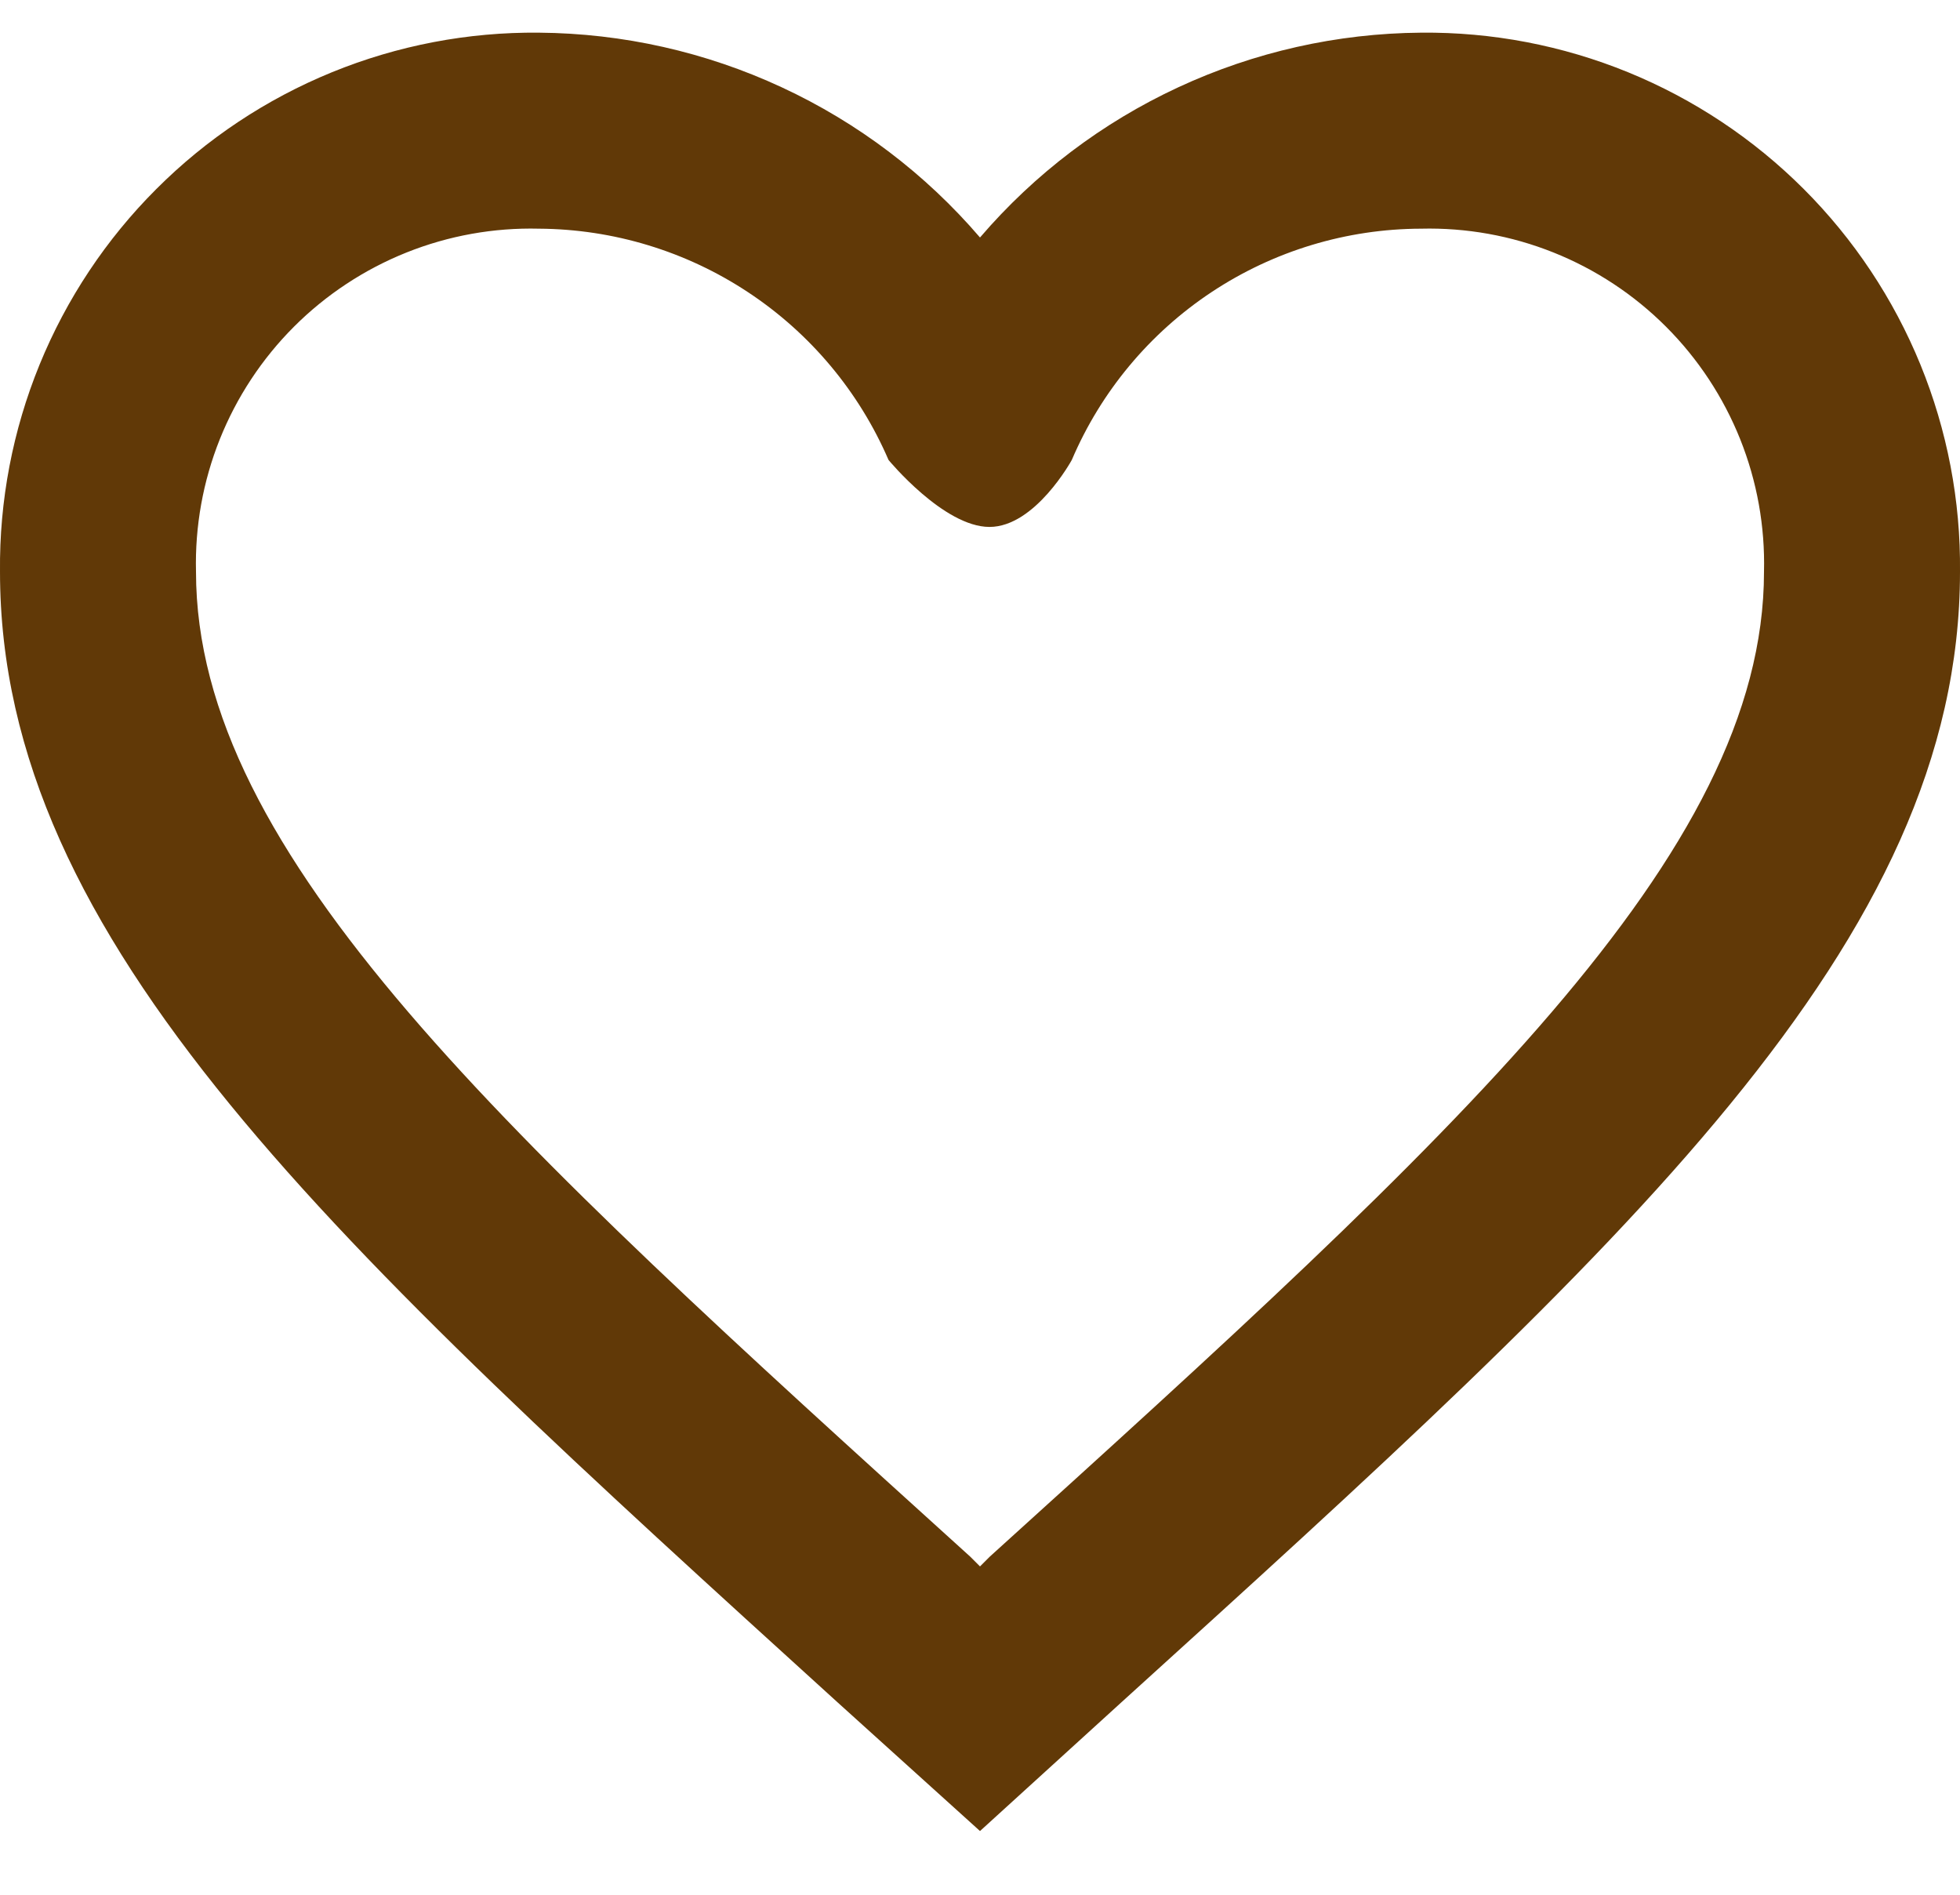 <svg width="30" height="29" viewBox="0 0 30 29" fill="none" xmlns="http://www.w3.org/2000/svg">
<path d="M21.75 0.5C20.466 0.51 19.2 0.795 18.035 1.336C16.871 1.876 15.836 2.66 15 3.635C14.164 2.66 13.129 1.876 11.965 1.336C10.801 0.795 9.534 0.51 8.25 0.5C7.164 0.489 6.086 0.695 5.08 1.106C4.075 1.517 3.161 2.124 2.393 2.893C1.624 3.661 1.017 4.575 0.606 5.58C0.195 6.586 -0.011 7.664 2.93913e-05 8.75C2.93913e-05 14.42 5.1 19.04 12.825 26.06L15 28.025L17.175 26.045C24.9 19.04 30 14.42 30 8.75C30.011 7.664 29.805 6.586 29.394 5.58C28.983 4.575 28.376 3.661 27.608 2.893C26.839 2.124 25.925 1.517 24.92 1.106C23.914 0.695 22.836 0.489 21.75 0.5ZM15.15 23.825L15 23.975L14.85 23.825C7.71 17.36 3 13.085 3 8.75C2.983 8.056 3.107 7.366 3.365 6.721C3.623 6.077 4.009 5.491 4.5 5C4.991 4.509 5.577 4.123 6.221 3.865C6.866 3.607 7.556 3.483 8.25 3.5C9.389 3.507 10.502 3.845 11.452 4.474C12.402 5.102 13.149 5.994 13.6 7.04C13.6 7.04 14.444 8.065 15.145 8.065C15.846 8.065 16.405 7.04 16.405 7.04C16.852 5.992 17.597 5.098 18.547 4.469C19.497 3.84 20.611 3.503 21.75 3.5C22.444 3.483 23.134 3.607 23.779 3.865C24.424 4.123 25.009 4.509 25.5 5C25.991 5.491 26.377 6.077 26.635 6.721C26.893 7.366 27.017 8.056 27 8.75C27 13.085 22.29 17.36 15.15 23.825Z" fill="#613907"/>
</svg>
